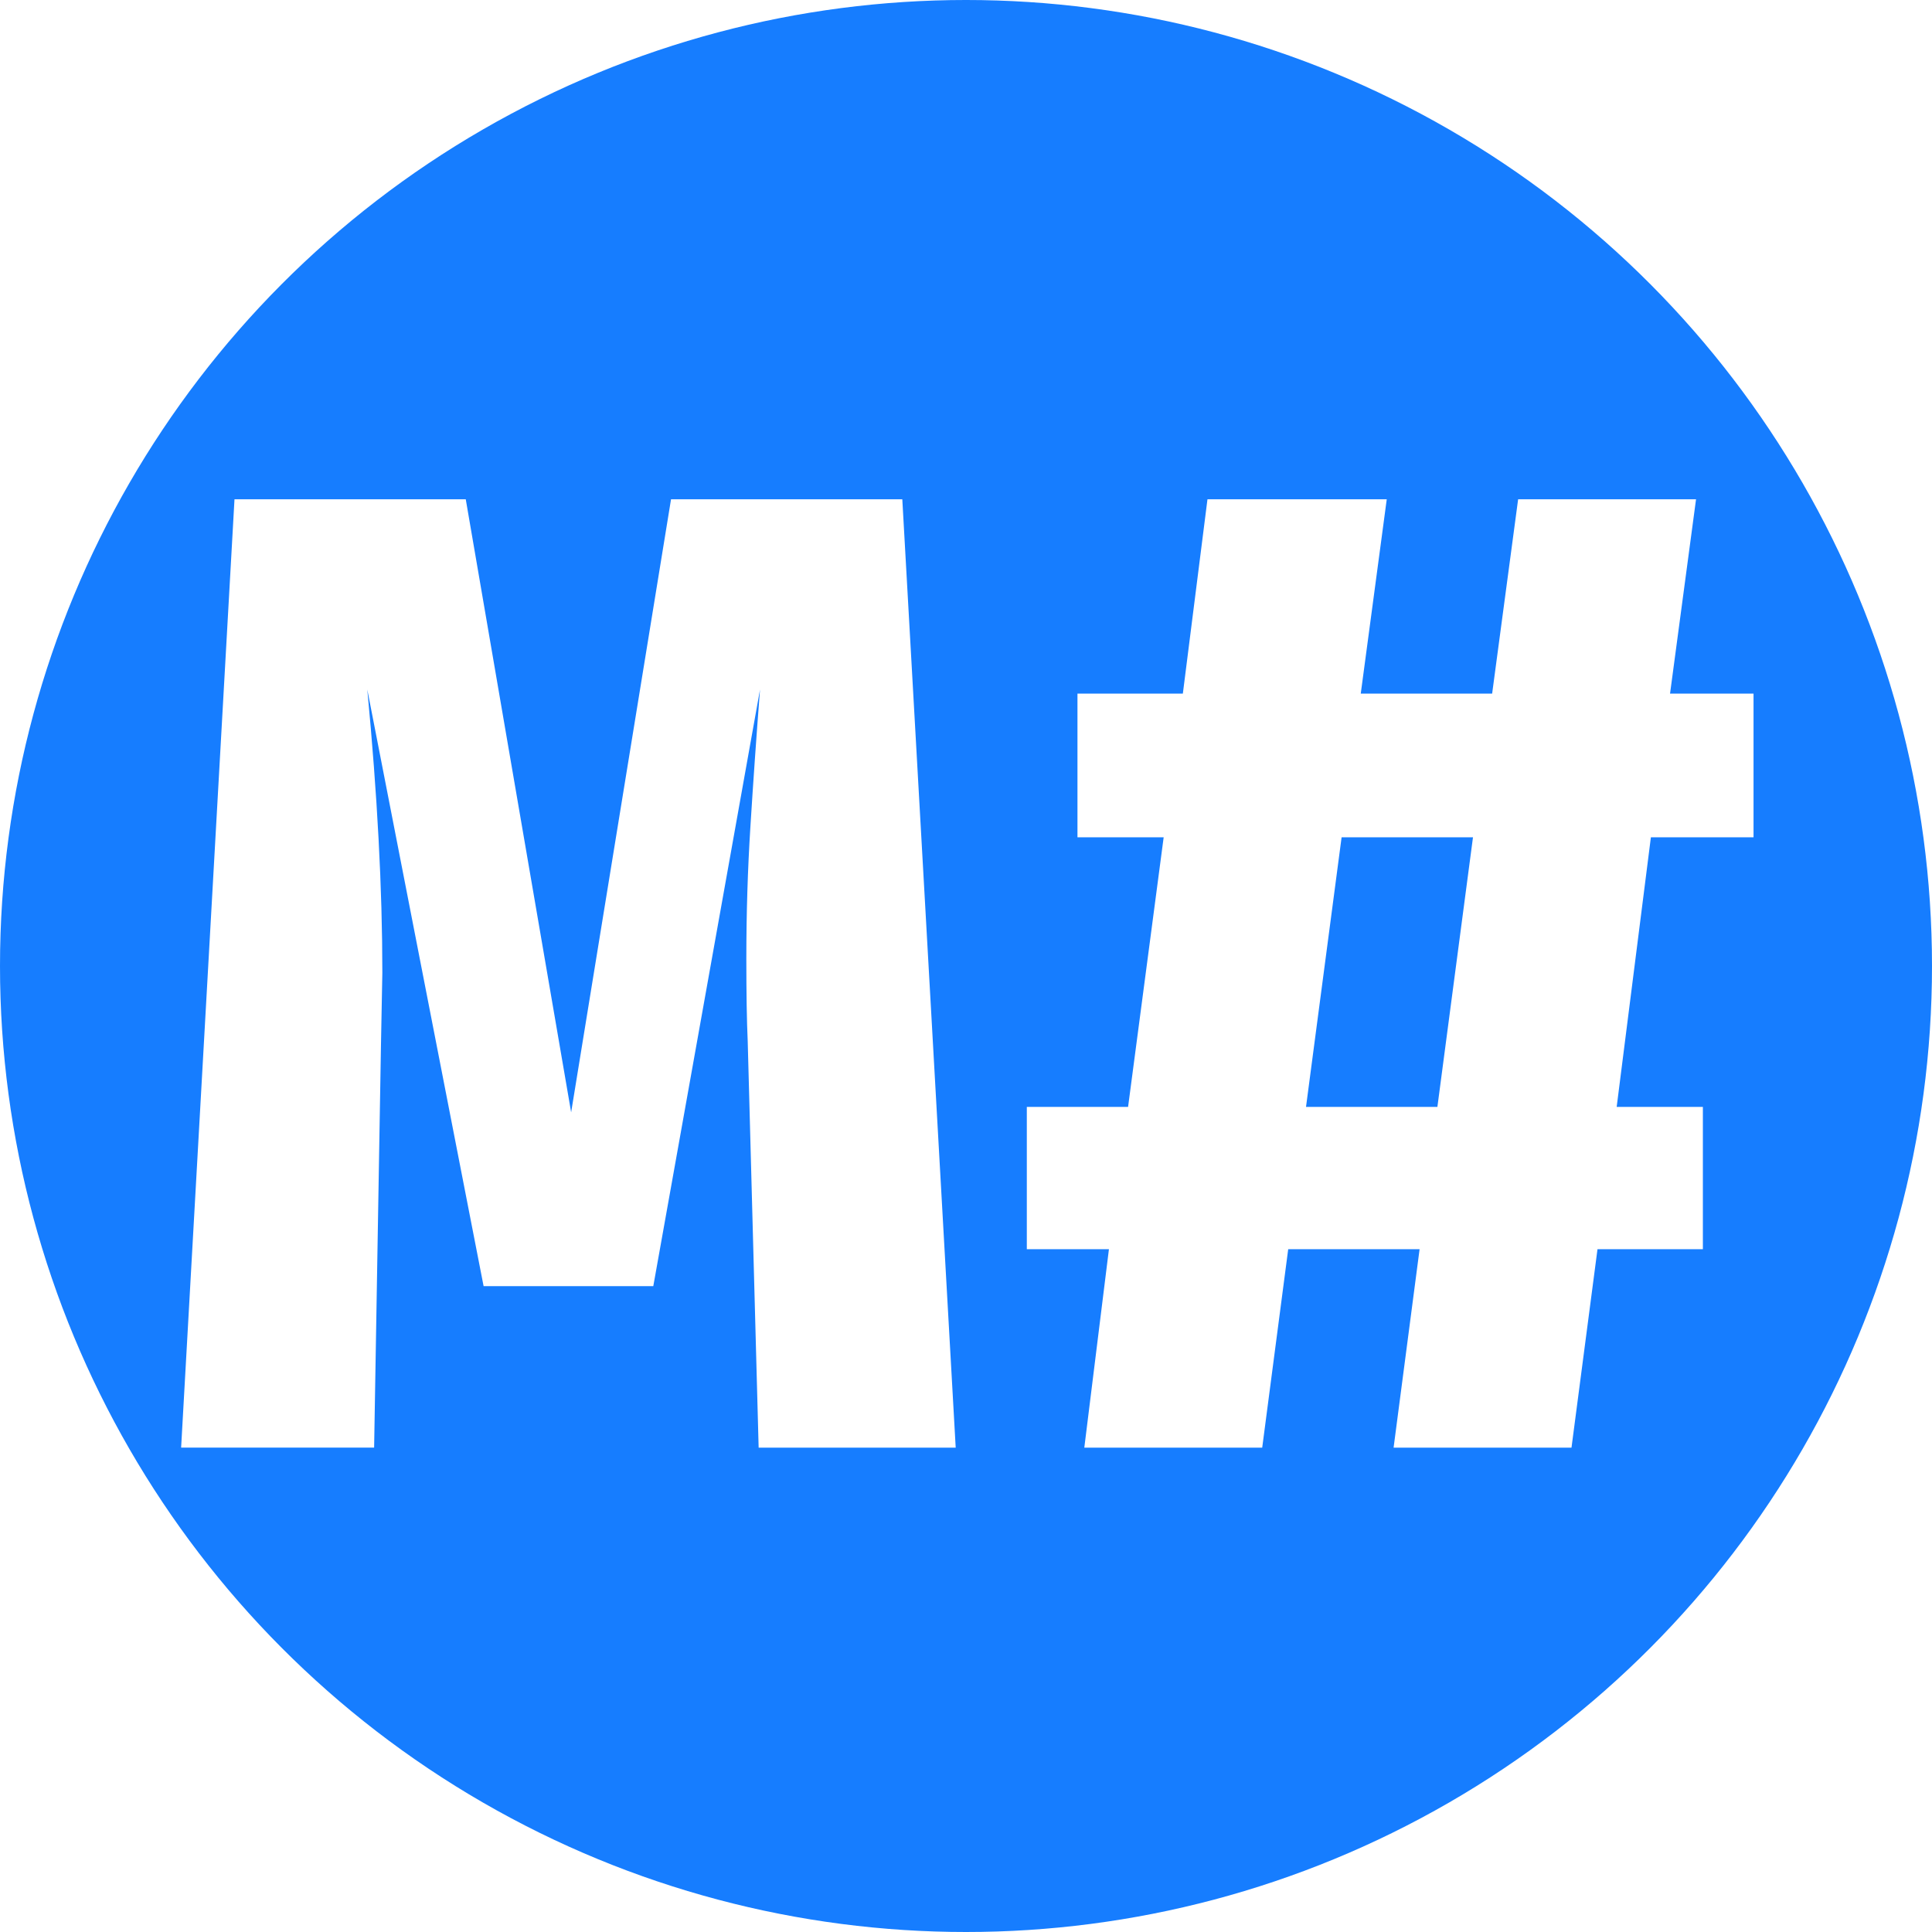 <?xml version="1.0" encoding="UTF-8" standalone="no"?>
<!-- Created with Inkscape (http://www.inkscape.org/) -->

<svg
   width="64"
   height="64"
   viewBox="0 0 57.6 57.6"
   version="1.1"
   id="svg5"
   inkscape:version="1.1.2 (0a00cf5339, 2022-02-04)"
   sodipodi:docname="favicon.svg"
   xmlns:inkscape="http://www.inkscape.org/namespaces/inkscape"
   xmlns:sodipodi="http://sodipodi.sourceforge.net/DTD/sodipodi-0.dtd"
   xmlns="http://www.w3.org/2000/svg"
   xmlns:svg="http://www.w3.org/2000/svg">
  <sodipodi:namedview
     id="namedview7"
     pagecolor="#ffffff"
     bordercolor="#666666"
     borderopacity="1.0"
     inkscape:pageshadow="2"
     inkscape:pageopacity="0.51372549"
     inkscape:pagecheckerboard="0"
     inkscape:document-units="px"
     showgrid="false"
     units="px"
     width="64px"
     scale-x="0.7"
     inkscape:zoom="5.9794052"
     inkscape:cx="42.14466"
     inkscape:cy="56.443741"
     inkscape:window-width="1920"
     inkscape:window-height="1136"
     inkscape:window-x="0"
     inkscape:window-y="27"
     inkscape:window-maximized="1"
     inkscape:current-layer="text3535"
     showguides="false" />
  <defs
     id="defs2">
    <filter
       inkscape:label="Pixellize"
       inkscape:menu="Pixel Tools"
       inkscape:menu-tooltip="Reduce or remove antialiasing around shapes"
       style="color-interpolation-filters:sRGB;"
       id="filter56122"
       x="0"
       y="0"
       width="1"
       height="1">
      <feColorMatrix
         values="1 0 0 0 0 0 1 0 0 0 0 0 1 0 0 0 0 0 1000 -500 "
         id="feColorMatrix56120" />
    </filter>
  </defs>
  <g
     inkscape:label="Layer 1"
     inkscape:groupmode="layer"
     id="layer1">
    <g
       aria-label="&lt;D&gt;"
       id="text16886"
       style="font-size:35.337px;line-height:1.25;font-family:code;-inkscape-font-specification:code;stroke-width:0.883;filter:url(#filter56122)">
      <circle
         style="fill:#167dff;fill-opacity:1;stroke-width:0.795"
         id="path145254"
         cx="28.8"
         cy="28.8"
         r="28.8" />
      <g
         aria-label="#!/"
         id="text2295"
         style="font-size:36px;font-family:Ubuntu;-inkscape-font-specification:'Ubuntu, Normal';fill:#e6e6e6;stroke-width:0.795">
        <g
           aria-label="M#"
           id="text3535"
           style="font-weight:bold;font-size:40.8px;font-family:'Fira Code';-inkscape-font-specification:'Fira Code, Bold';fill:#ffffff">
          <path
             d="M 28.493,43.16 H 22.618 l -0.326,-12.118 q -0.041,-0.898 -0.041,-2.448 0,-2.04 0.122,-3.958 0.122,-1.958 0.286,-4.08 l -3.182,17.789 h -5.059 l -3.468,-17.789 q 0.449,4.692 0.449,8.446 l -0.041,2.162 -0.204,11.995 H 5.4 l 1.591,-28.274 H 13.886 l 3.142,18.278 2.978,-18.278 h 6.895 z"
             id="path6249" />
          <path
             d="m 49.219,24.963 -1.02,8.038 h 2.57 v 4.243 h -3.142 l -0.775,5.916 h -5.304 l 0.775,-5.916 h -3.917 l -0.775,5.916 h -5.304 l 0.734,-5.916 h -2.448 v -4.243 h 3.019 l 1.061,-8.038 h -2.57 v -4.284 h 3.142 l 0.734,-5.794 h 5.345 l -0.775,5.794 h 3.917 l 0.775,-5.794 h 5.304 l -0.775,5.794 h 2.489 v 4.284 z m -10.282,8.038 h 3.917 l 1.061,-8.038 h -3.917 z"
             id="path6251" />
        </g>
      </g>
    </g>
  </g>
</svg>
